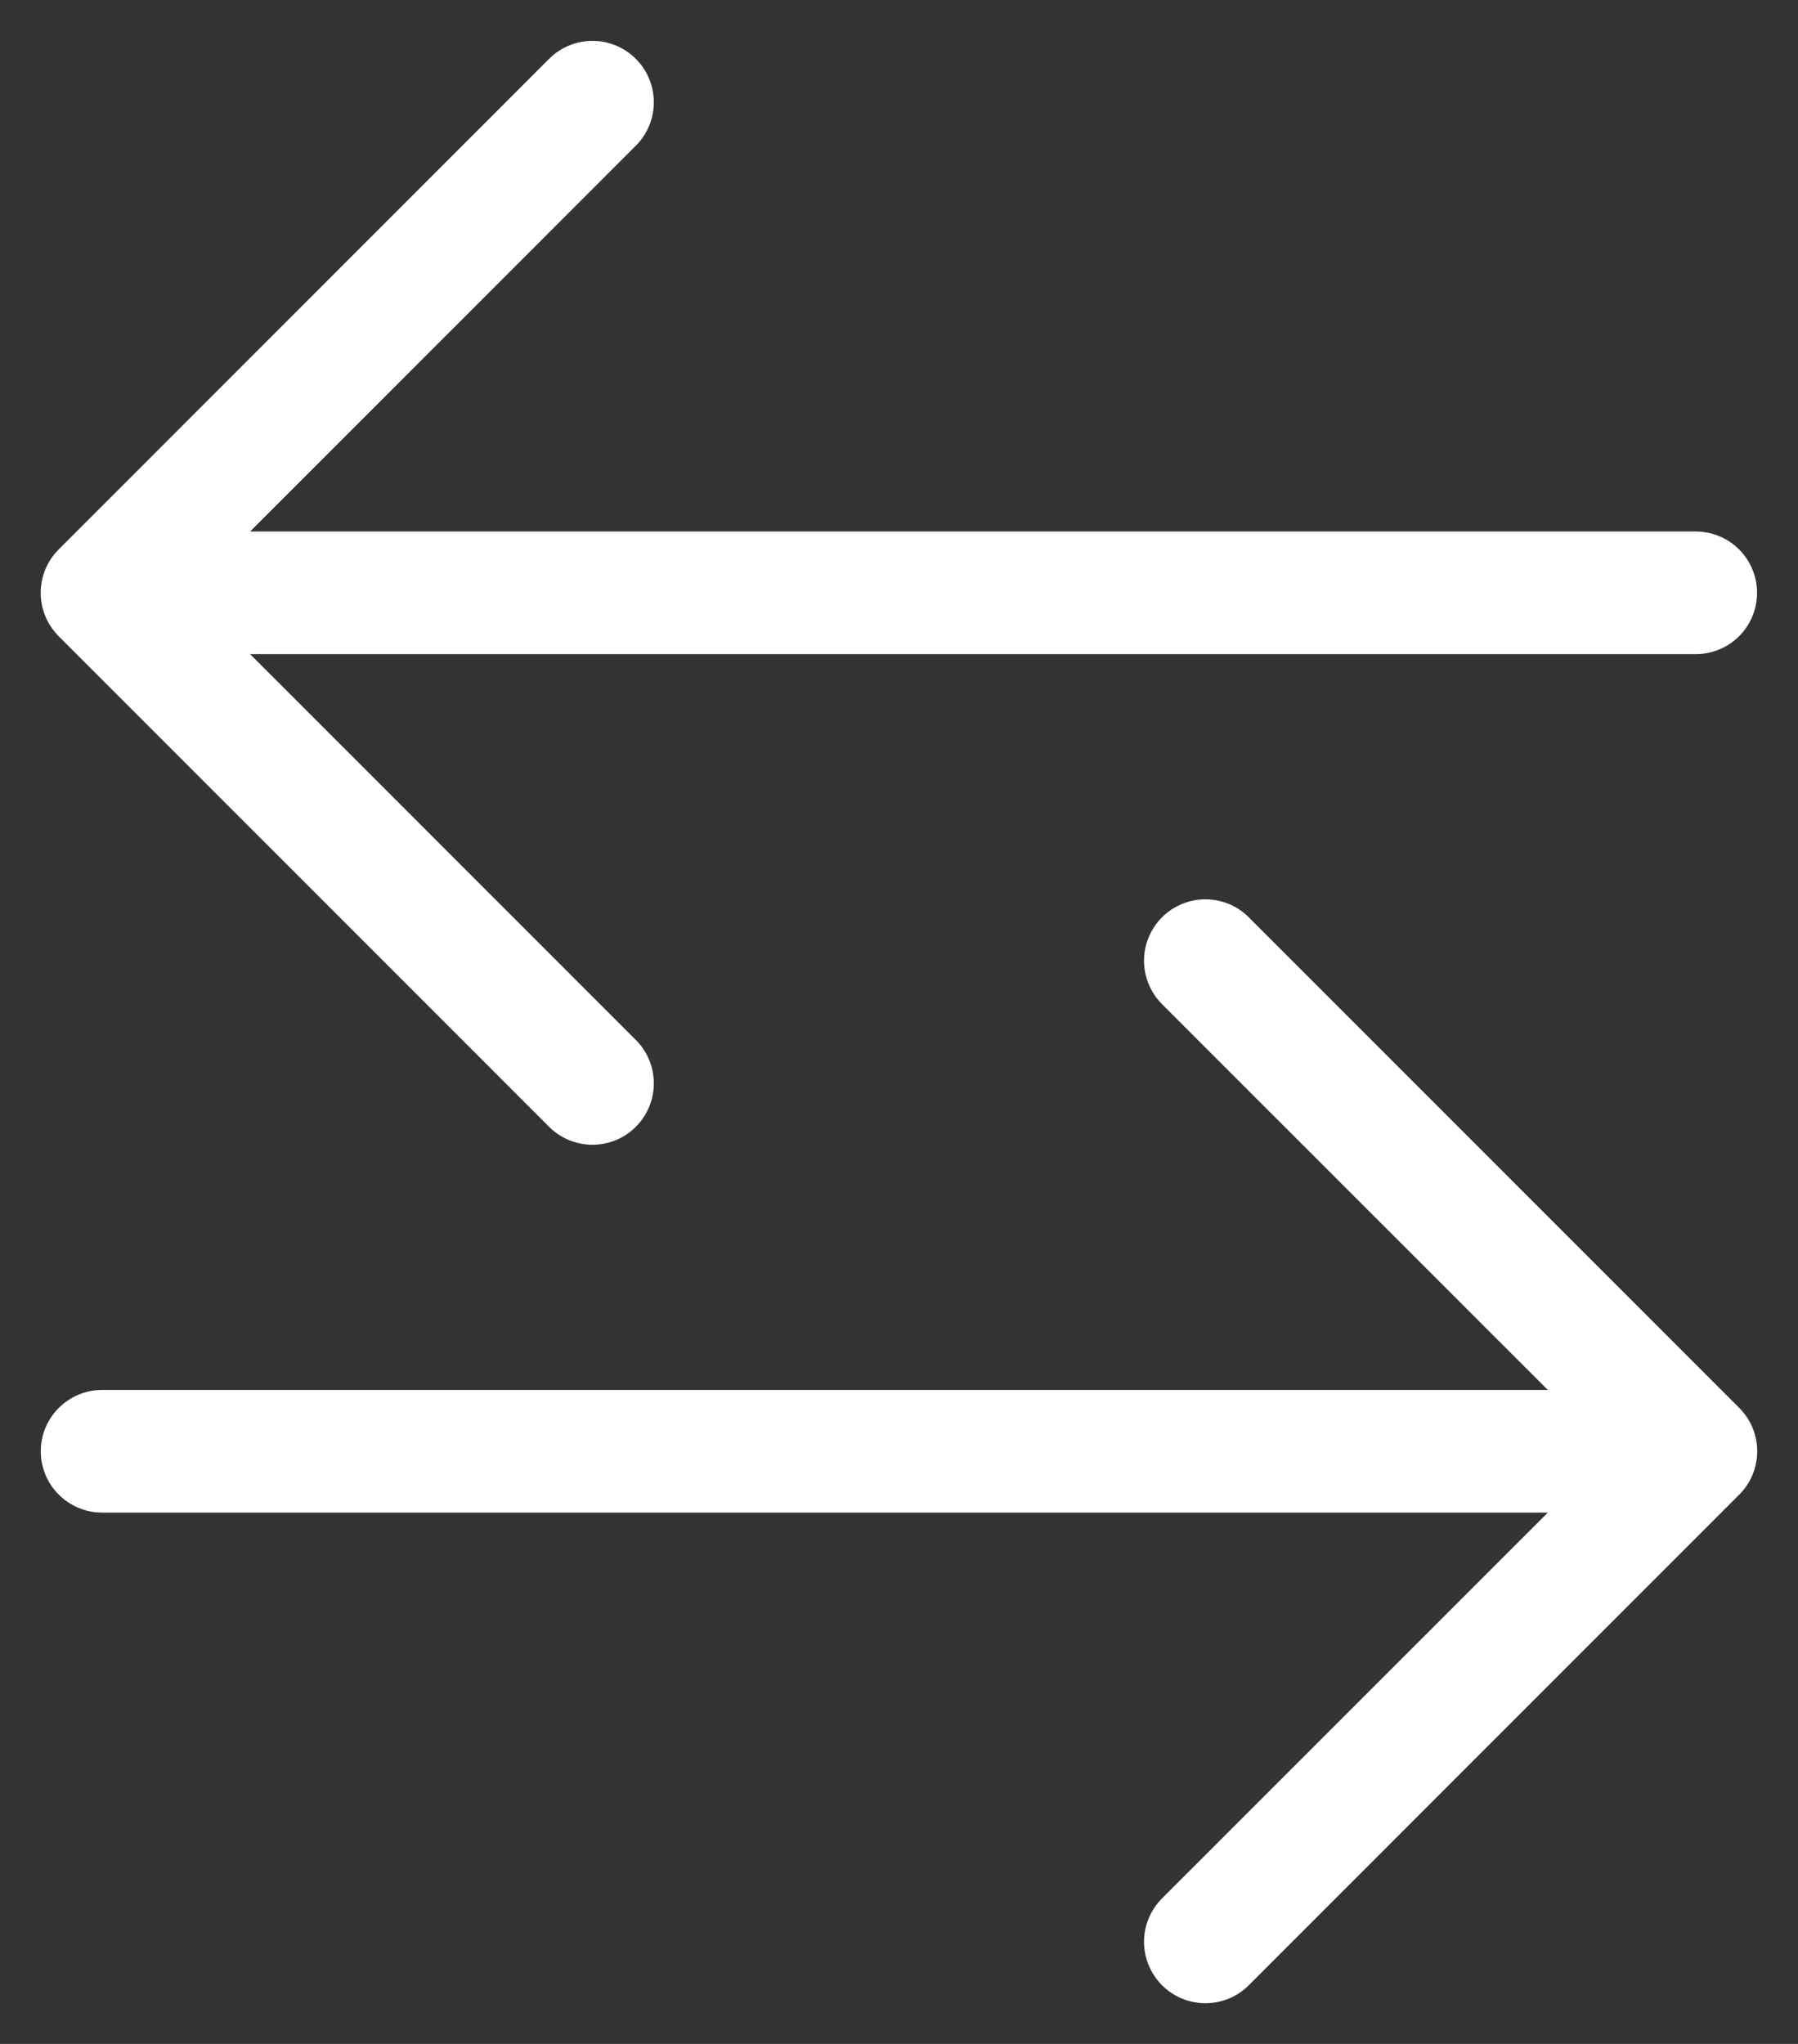 <svg width="22" height="25" viewBox="0 0 22 25" fill="none" xmlns="http://www.w3.org/2000/svg">
<rect x="0" y="0" width="22" height="25" fill="#333333" stroke="none"/>
<path fill-rule="evenodd" clip-rule="evenodd" d="M0.499 17.751C0.499 17.95 0.578 18.141 0.719 18.281C0.86 18.422 1.05 18.501 1.249 18.501H18.939L14.218 23.22C14.078 23.361 13.998 23.552 13.998 23.751C13.998 23.95 14.078 24.141 14.218 24.282C14.359 24.423 14.55 24.502 14.749 24.502C14.949 24.502 15.14 24.423 15.28 24.282L21.28 18.282C21.35 18.212 21.406 18.13 21.444 18.038C21.481 17.947 21.501 17.85 21.501 17.751C21.501 17.652 21.481 17.555 21.444 17.463C21.406 17.372 21.35 17.29 21.28 17.22L15.28 11.22C15.14 11.079 14.949 11 14.749 11C14.55 11 14.359 11.079 14.218 11.22C14.078 11.361 13.998 11.552 13.998 11.751C13.998 11.95 14.078 12.141 14.218 12.282L18.939 17.001H1.249C1.05 17.001 0.86 17.08 0.719 17.221C0.578 17.361 0.499 17.552 0.499 17.751ZM21.499 7.251C21.499 7.45 21.42 7.641 21.28 7.781C21.139 7.922 20.948 8.001 20.749 8.001H3.06L7.78 12.72C7.85 12.79 7.905 12.873 7.943 12.964C7.981 13.055 8 13.152 8 13.251C8 13.35 7.981 13.447 7.943 13.538C7.905 13.629 7.85 13.712 7.78 13.782C7.711 13.852 7.628 13.907 7.537 13.945C7.446 13.982 7.348 14.002 7.249 14.002C7.151 14.002 7.053 13.982 6.962 13.945C6.871 13.907 6.788 13.852 6.718 13.782L0.718 7.782C0.649 7.712 0.593 7.63 0.555 7.538C0.518 7.447 0.498 7.35 0.498 7.251C0.498 7.152 0.518 7.055 0.555 6.963C0.593 6.872 0.649 6.79 0.718 6.72L6.718 0.72C6.859 0.579 7.05 0.5 7.249 0.5C7.449 0.5 7.64 0.579 7.78 0.72C7.921 0.861 8 1.052 8 1.251C8 1.45 7.921 1.641 7.78 1.782L3.06 6.501H20.749C20.948 6.501 21.139 6.58 21.28 6.721C21.42 6.861 21.499 7.052 21.499 7.251Z" fill="white"/>
</svg>
